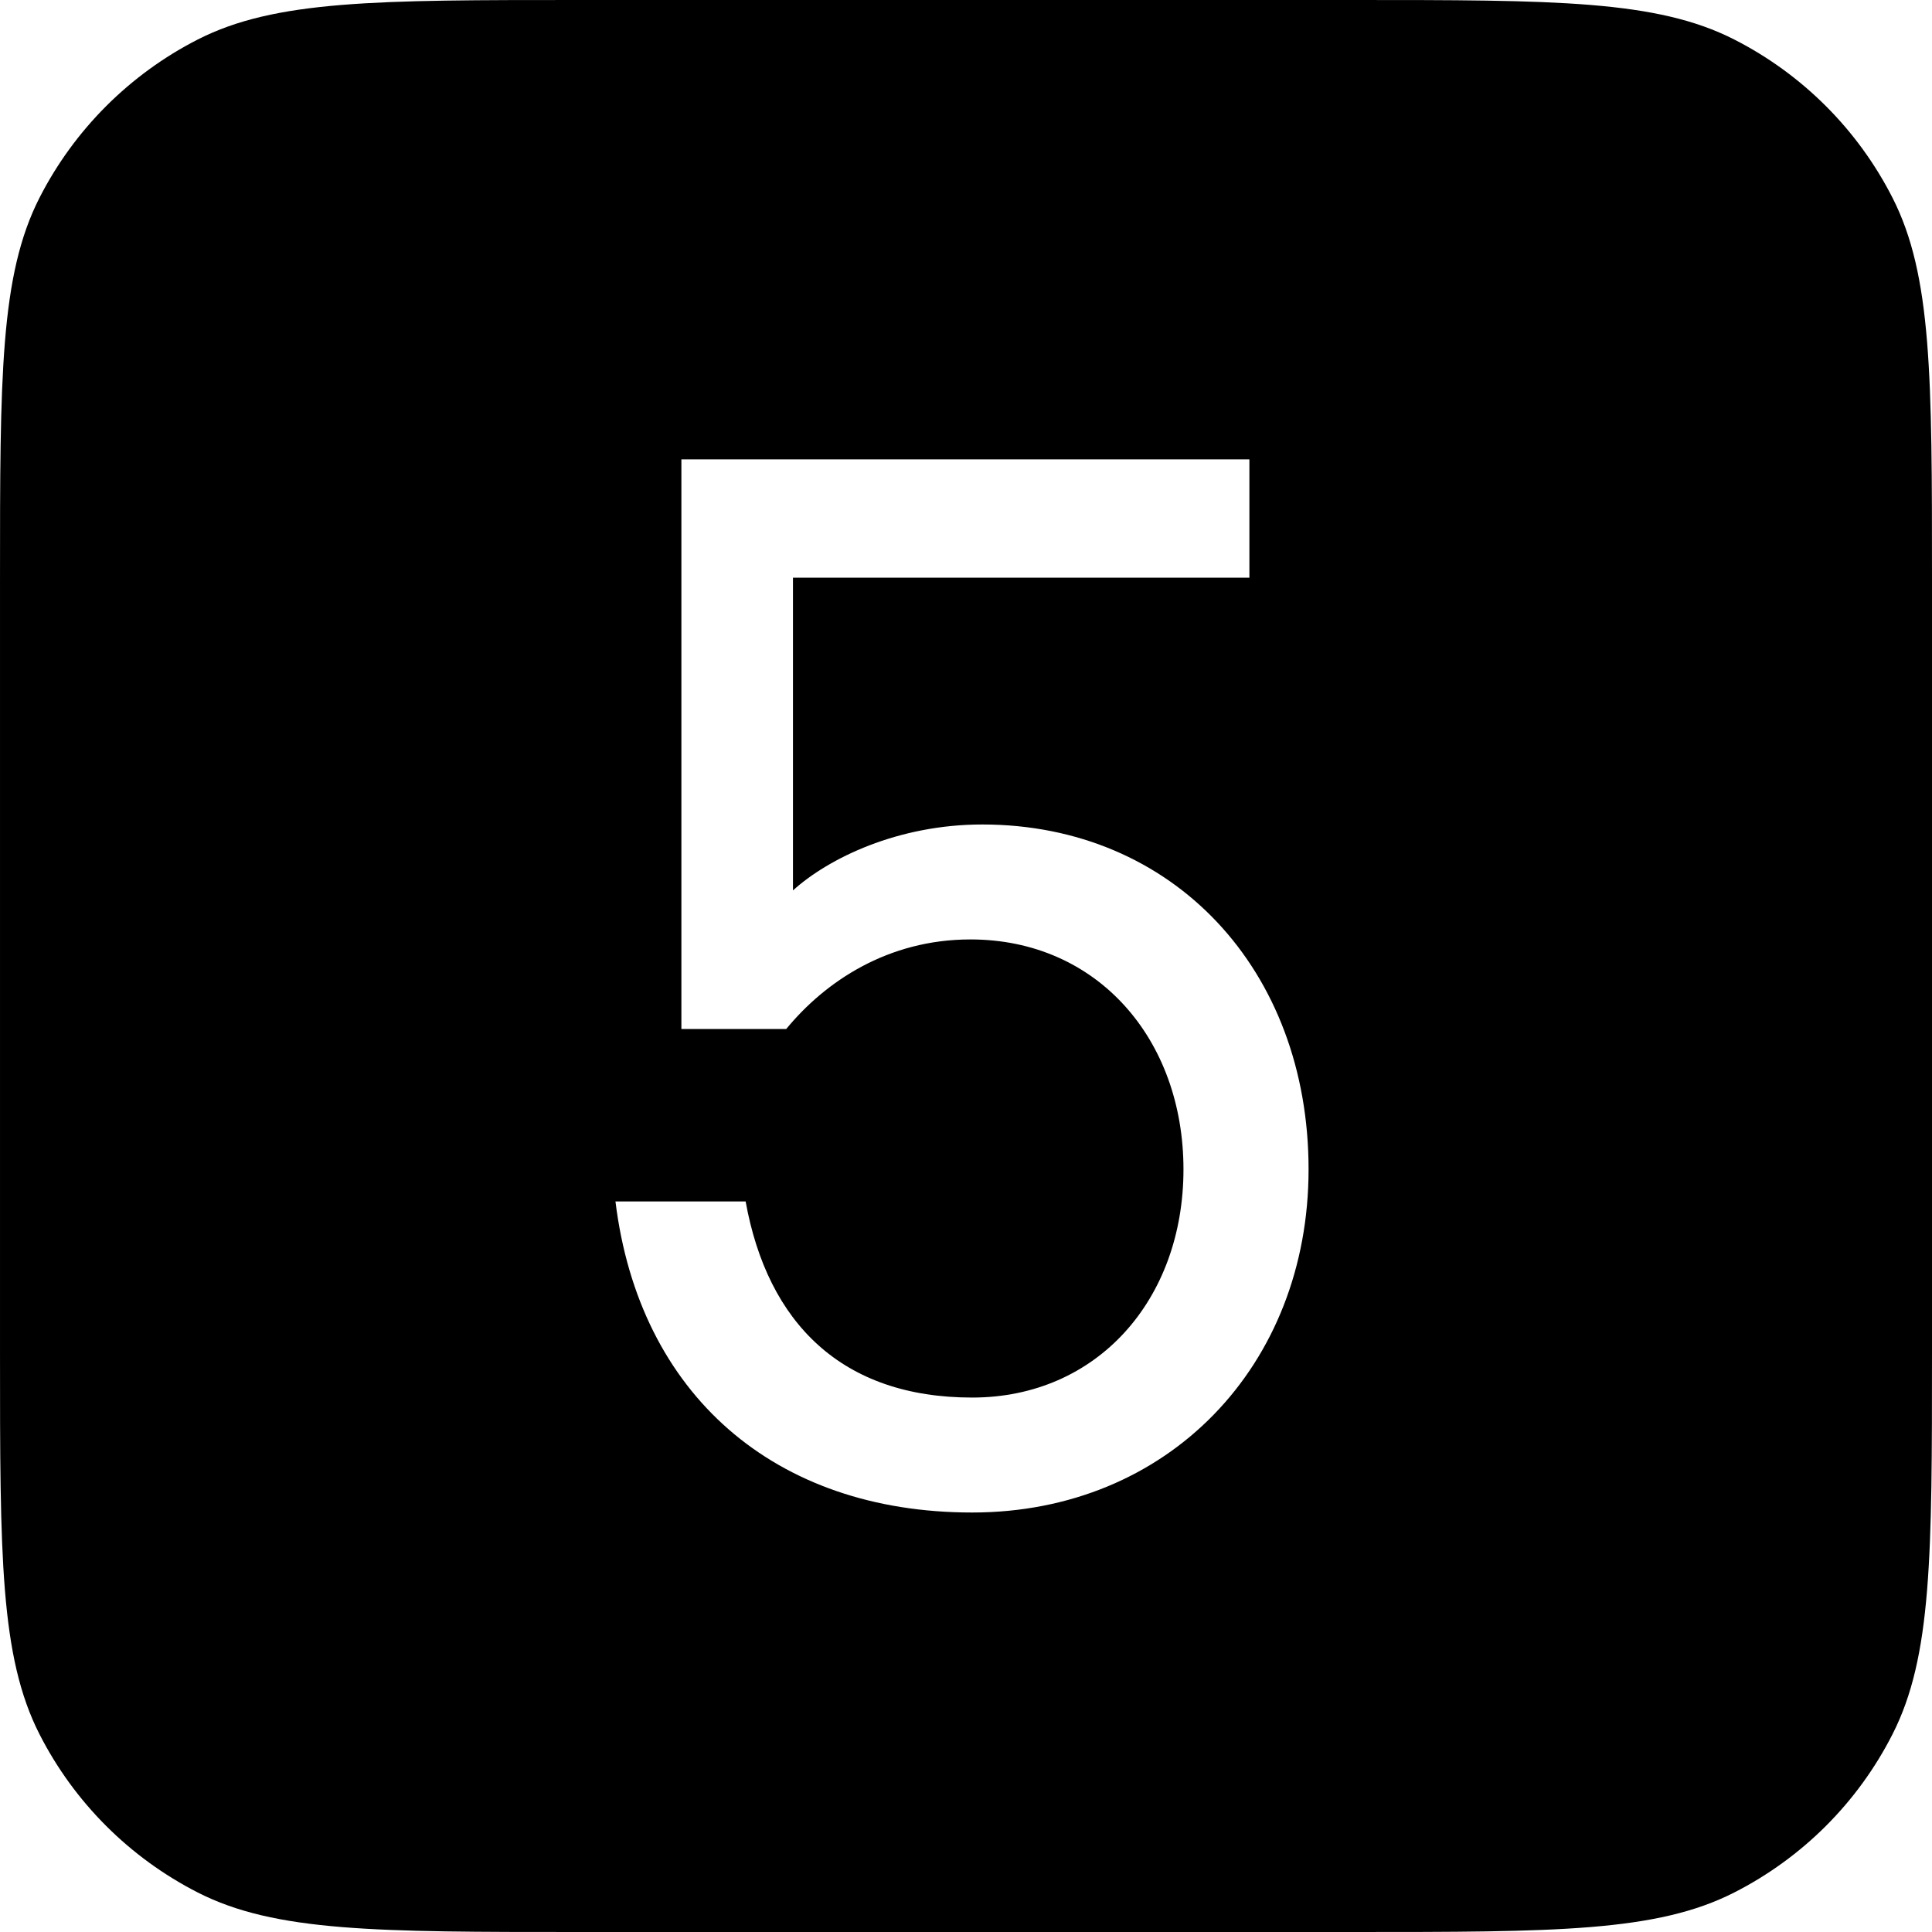 <svg width="16" height="16" viewBox="0 0 16 16" fill="none" xmlns="http://www.w3.org/2000/svg" id="KEY-5">
<g clip-path="url(#clip0)">
<path fill-rule="evenodd" clip-rule="evenodd" d="M0.327 1.638C6.10352e-05 2.28 6.10352e-05 3.12 6.10352e-05 4.8V11.2C6.10352e-05 12.88 6.10352e-05 13.72 0.327 14.362C0.615 14.927 1.074 15.385 1.638 15.673C2.28 16 3.12 16 4.8 16H11.2C12.88 16 13.72 16 14.362 15.673C14.927 15.385 15.386 14.927 15.673 14.362C16 13.72 16 12.88 16 11.2V4.8C16 3.12 16 2.28 15.673 1.638C15.386 1.074 14.927 0.615 14.362 0.327C13.72 0 12.88 0 11.2 0H4.8C3.12 0 2.28 0 1.638 0.327C1.074 0.615 0.615 1.074 0.327 1.638ZM9.801 9.684C9.801 8.606 9.087 7.78 8.037 7.78C7.351 7.78 6.833 8.13 6.511 8.522H5.643V3.804H10.347V4.784H6.567V7.374C6.861 7.108 7.435 6.828 8.135 6.828C9.717 6.828 10.837 8.032 10.837 9.684C10.837 11.308 9.675 12.526 8.051 12.526C6.413 12.526 5.293 11.546 5.097 9.95H6.175C6.357 10.958 6.973 11.574 8.051 11.574C9.087 11.574 9.801 10.762 9.801 9.684Z" fill="currentColor"/>
</g>
<defs>
<clipPath id="clip0">
<rect width="16" height="16" fill="white"/>
</clipPath>
</defs>
</svg>
